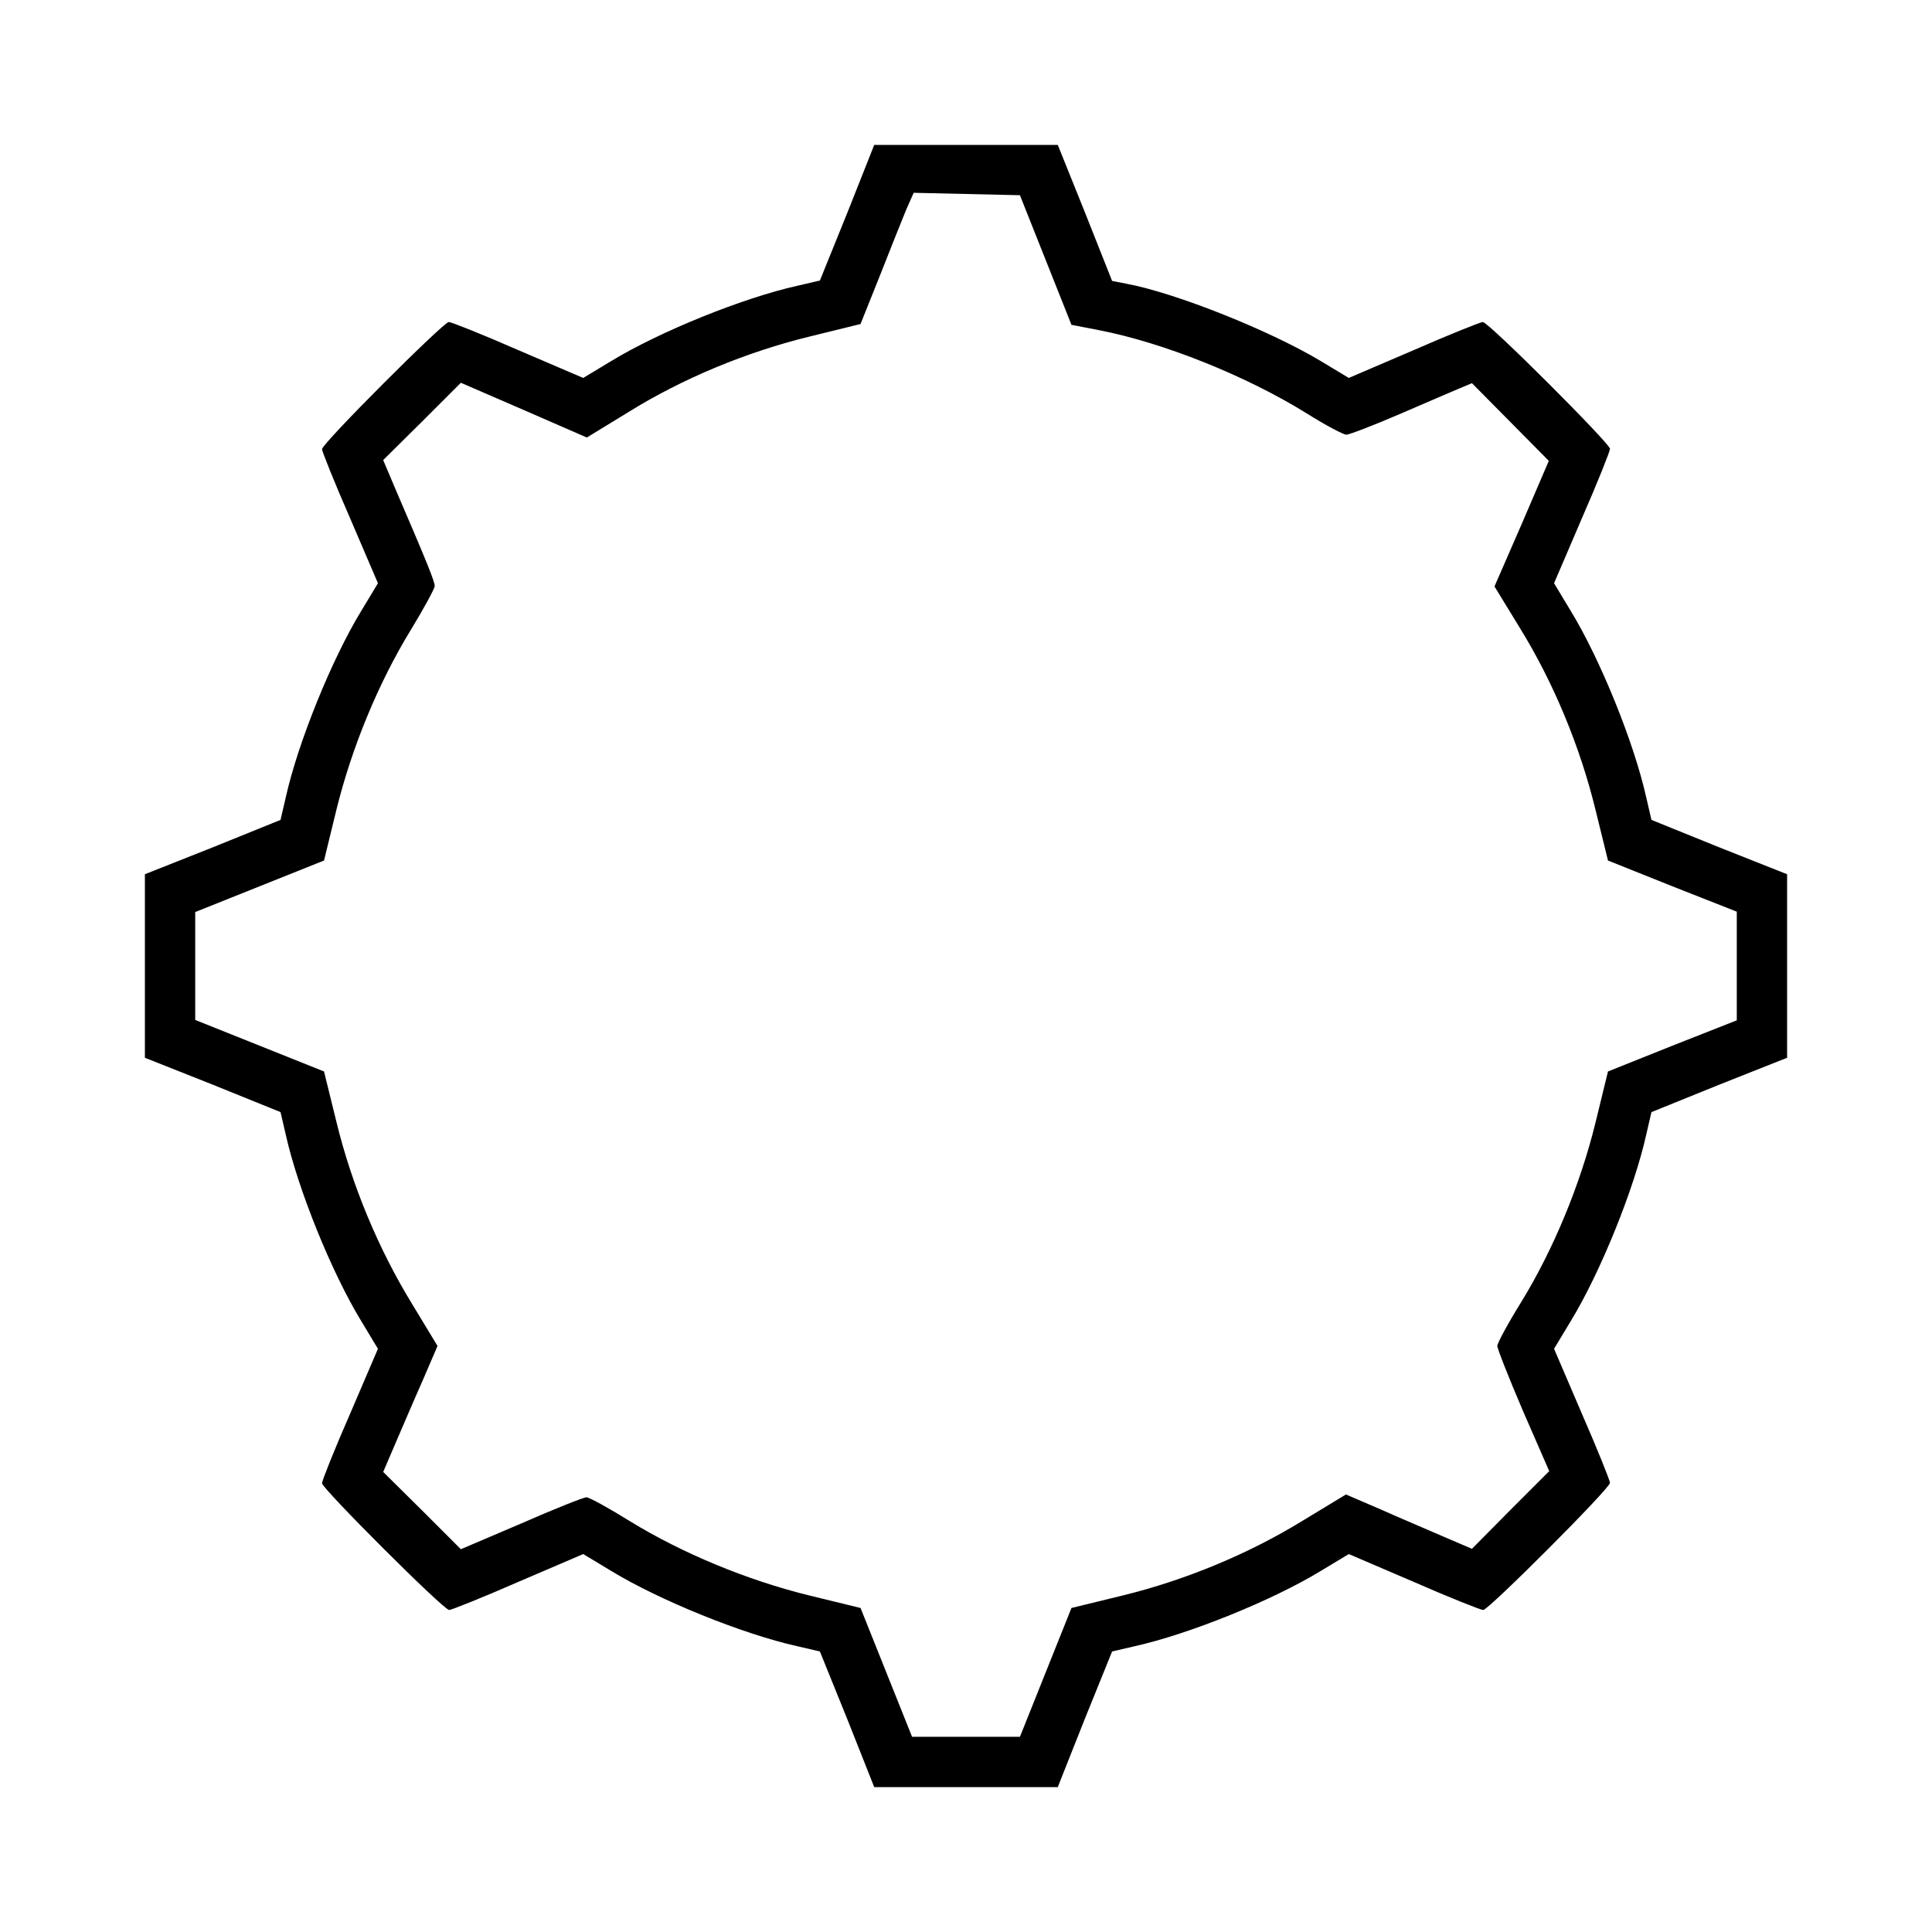<?xml version="1.0" standalone="no"?>
<!DOCTYPE svg PUBLIC "-//W3C//DTD SVG 20010904//EN" "http://www.w3.org/TR/2001/REC-SVG-20010904/DTD/svg10.dtd">
<svg version="1.0" xmlns="http://www.w3.org/2000/svg" viewBox="0 0 480 480"
 preserveAspectRatio="xMidYMid meet">
<g transform="translate(0,480) scale(0.1,-0.1)"
stroke="none">
<path d="M2105 4271 l-68 -168 -56 -13 c-135 -30 -343 -114 -464 -188 l-68
-41 -161 69 c-89 39 -167 70 -173 70 -13 0 -315 -302 -315 -316 0 -5 31 -83
70 -172 l69 -161 -41 -68 c-74 -121 -158 -329 -188 -464 l-13 -56 -168 -68
-169 -67 0 -228 0 -228 169 -67 168 -68 13 -56 c30 -135 114 -343 188 -464
l41 -68 -69 -161 c-39 -89 -70 -167 -70 -173 0 -13 302 -315 316 -315 5 0 83
31 172 70 l161 69 68 -41 c121 -74 329 -158 464 -188 l56 -13 68 -168 67 -169
228 0 228 0 67 169 68 168 56 13 c135 30 343 114 464 188 l68 41 161 -69 c89
-39 167 -70 173 -70 13 0 315 302 315 316 0 5 -31 83 -70 172 l-69 161 41 68
c74 121 158 329 188 464 l13 56 168 68 169 67 0 228 0 228 -169 67 -168 68
-13 56 c-30 135 -114 343 -188 464 l-41 68 69 161 c39 89 70 167 70 173 0 13
-302 315 -316 315 -5 0 -83 -31 -172 -70 l-161 -69 -68 41 c-126 76 -361 170
-484 193 l-36 7 -67 169 -68 169 -228 0 -228 0 -67 -169z m493 -117 l64 -161
67 -13 c161 -31 368 -114 519 -208 46 -29 90 -52 97 -52 7 0 67 23 132 51 65
28 132 57 149 64 l31 13 96 -97 95 -96 -67 -156 -68 -156 63 -103 c84 -136
150 -296 188 -452 l31 -126 160 -64 160 -63 0 -135 0 -135 -160 -63 -160 -64
-31 -127 c-38 -155 -105 -316 -184 -445 -33 -53 -60 -103 -60 -110 0 -7 29
-80 64 -162 l65 -149 -96 -96 -96 -97 -70 30 c-39 17 -110 47 -157 68 l-86 37
-104 -63 c-136 -84 -295 -150 -451 -188 l-127 -31 -64 -160 -64 -160 -134 0
-134 0 -64 160 -64 160 -127 31 c-155 38 -316 105 -445 184 -53 33 -102 60
-109 60 -7 0 -80 -29 -162 -65 l-150 -64 -96 96 -97 96 30 70 c17 39 47 110
68 157 l37 86 -63 104 c-84 137 -150 296 -188 452 l-31 126 -160 64 -160 64 0
134 0 134 160 64 160 64 31 127 c38 154 104 314 184 445 33 54 60 104 60 110
0 11 -17 54 -98 242 l-30 71 97 96 96 96 157 -68 156 -68 103 63 c135 84 295
150 451 188 l126 31 48 120 c26 66 55 139 65 163 l19 43 132 -3 132 -3 64
-161z"/>
</g>
</svg>
